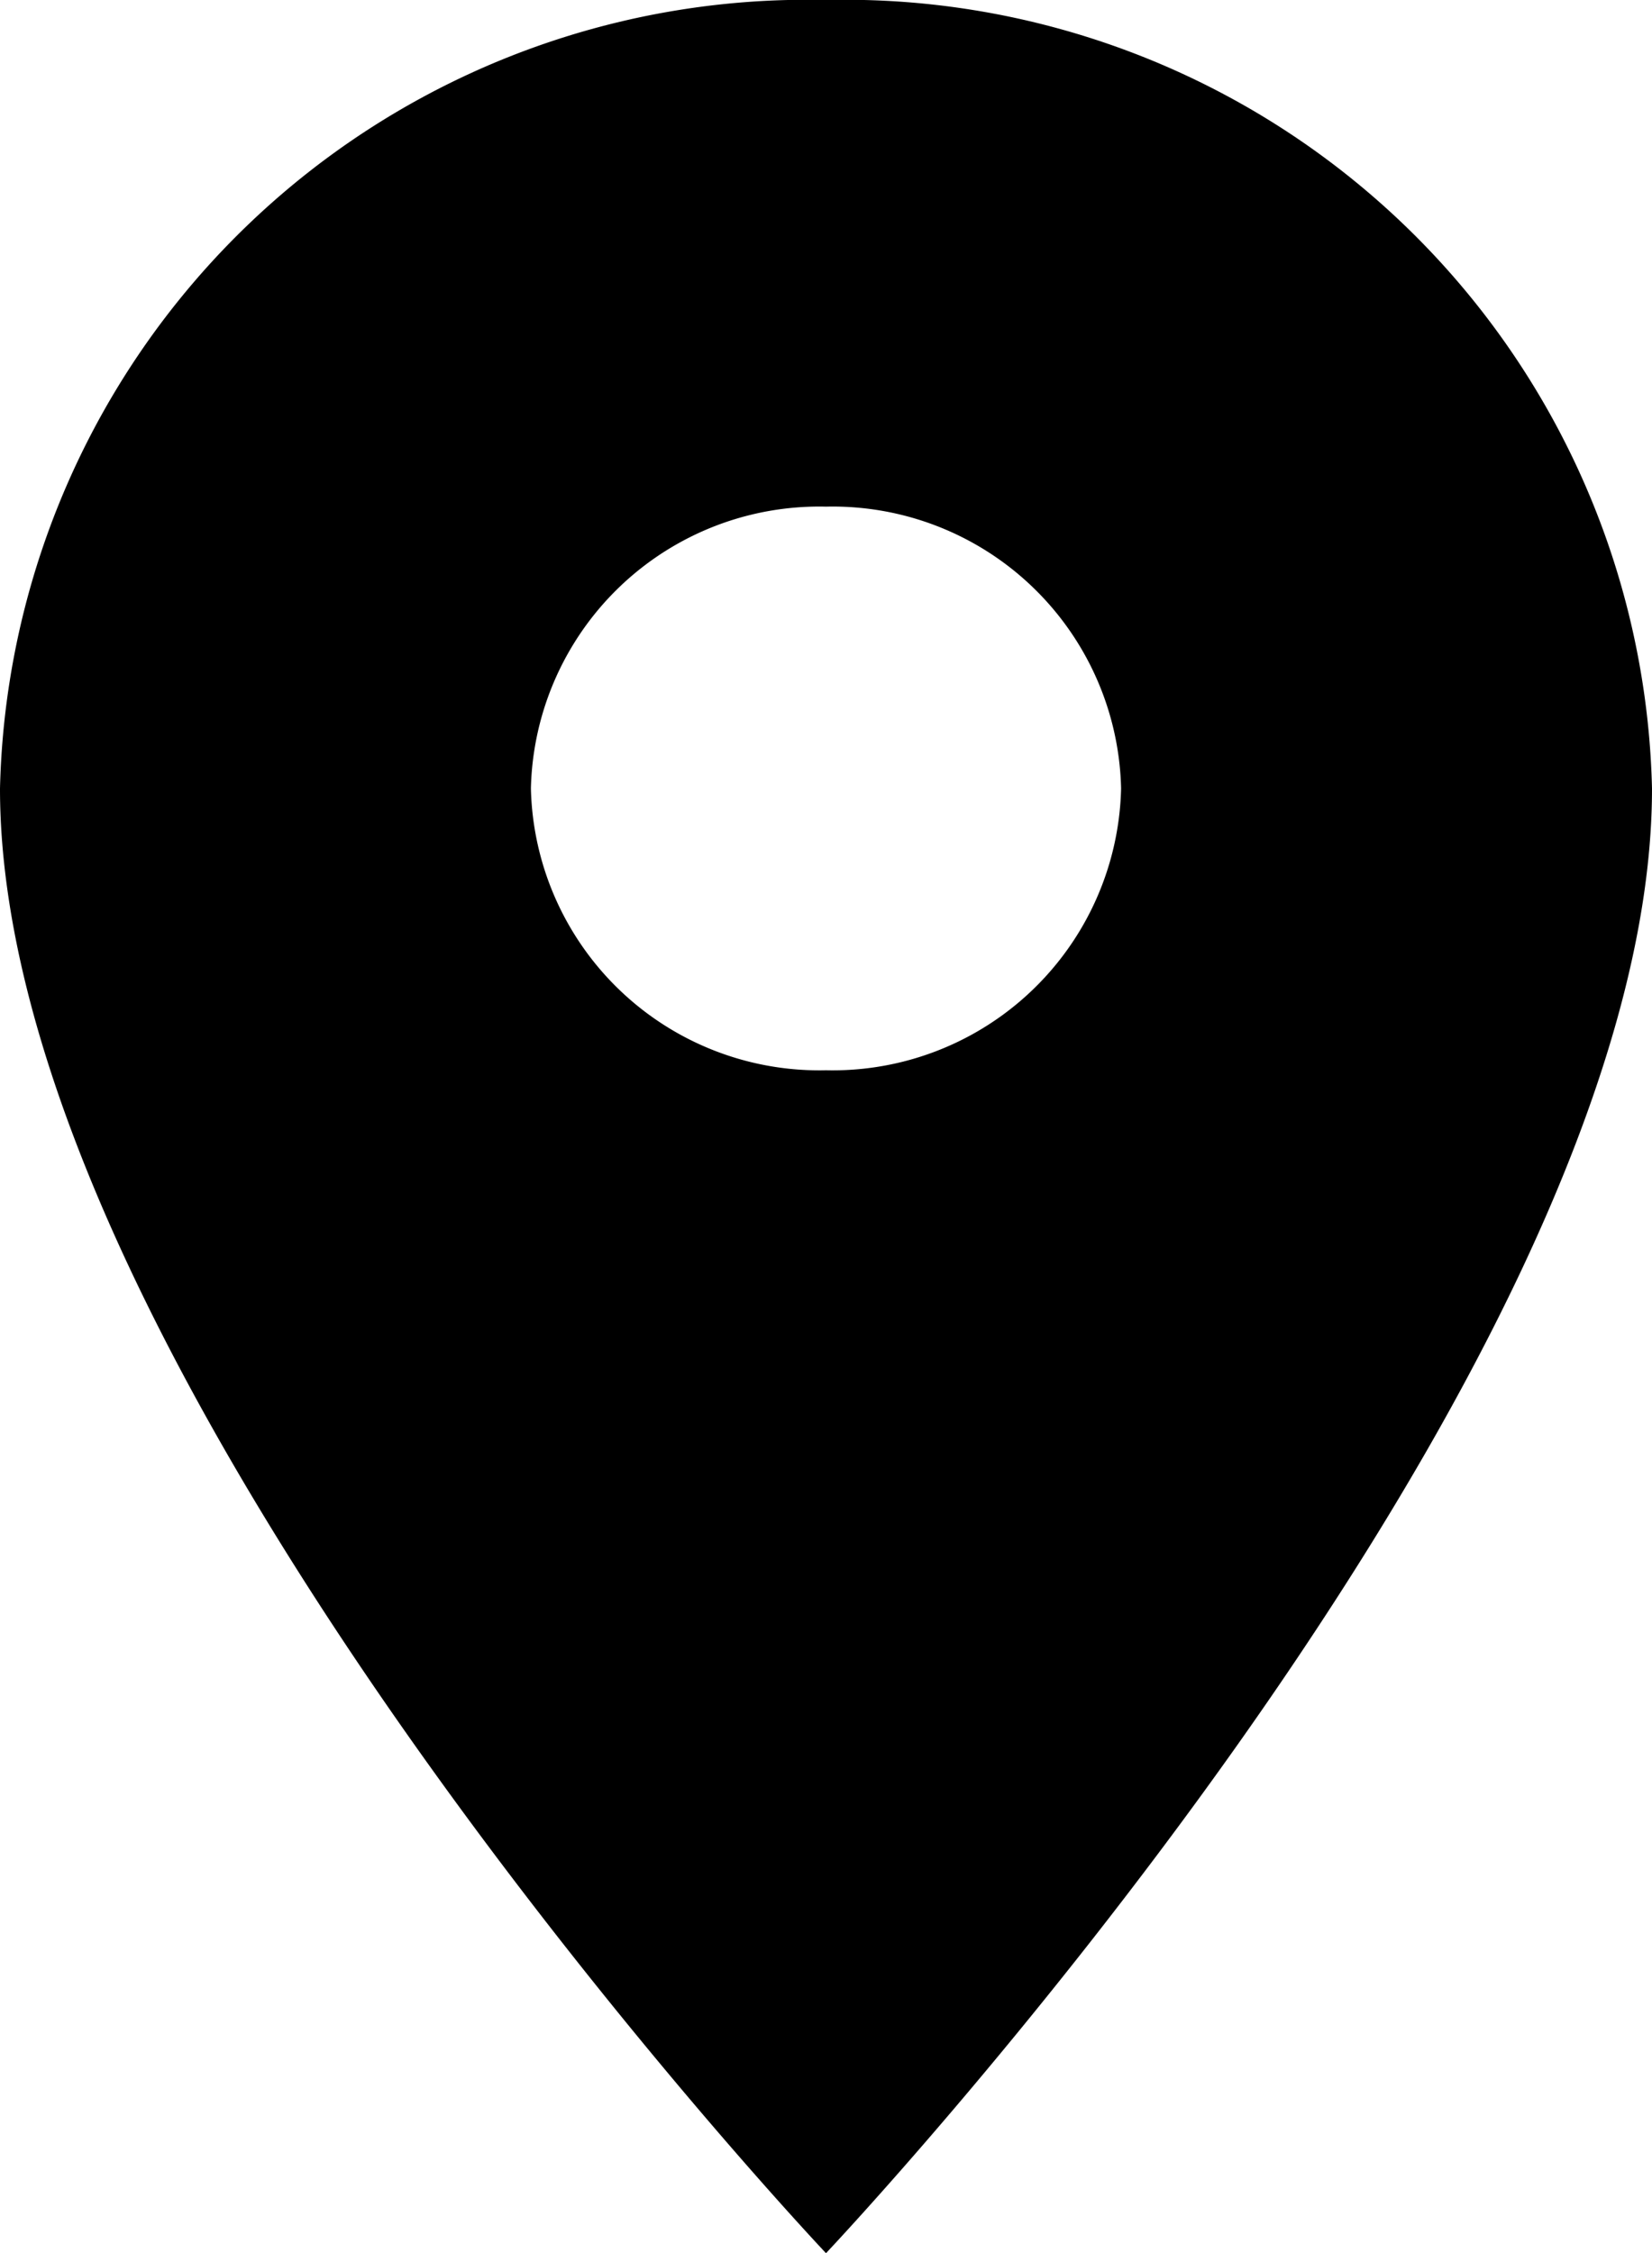<svg xmlns="http://www.w3.org/2000/svg" width="24.632" height="33.581"><path d="M12.316 0A12.036 12.036 0 000 11.753c0 8.815 12.316 21.828 12.316 21.828s12.316-13.013 12.316-21.828A12.036 12.036 0 0012.316 0zm0 15.951a4.3 4.3 0 01-4.4-4.2 4.3 4.3 0 014.4-4.2 4.3 4.3 0 014.4 4.2 4.3 4.3 0 01-4.4 4.2z"/></svg>